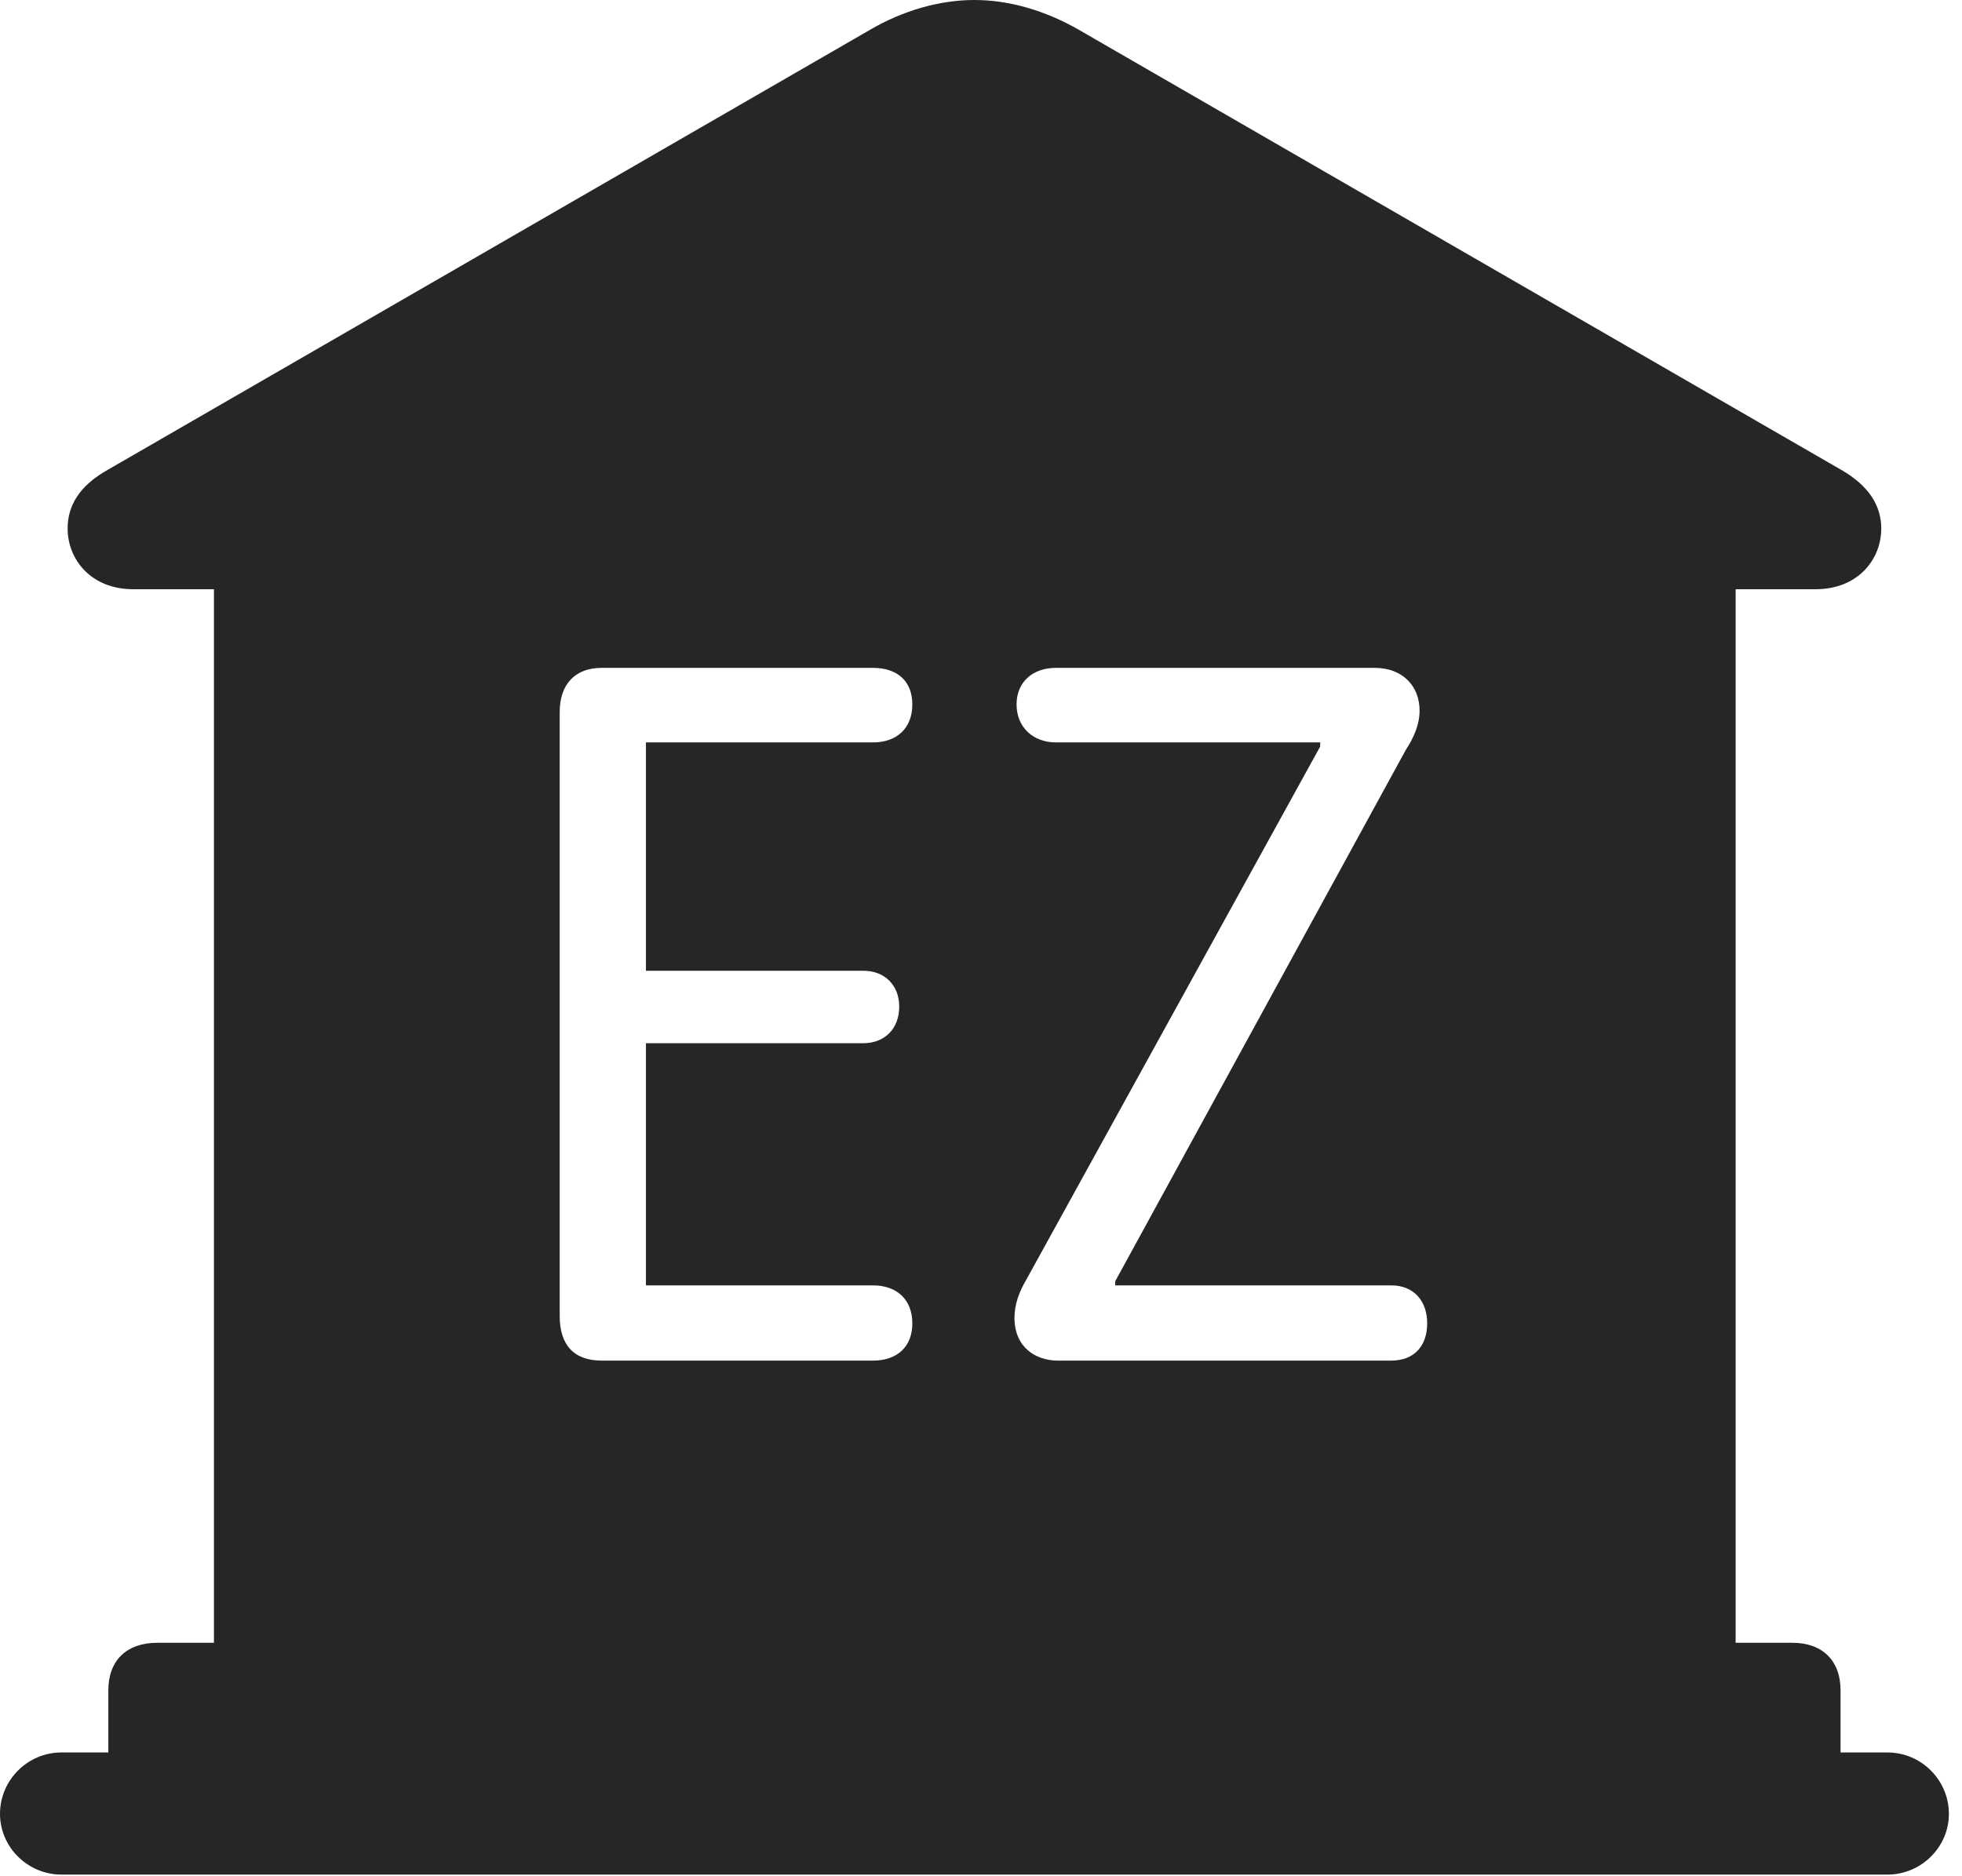 <?xml version="1.0" encoding="UTF-8"?>
<!--Generator: Apple Native CoreSVG 326-->
<!DOCTYPE svg
PUBLIC "-//W3C//DTD SVG 1.1//EN"
       "http://www.w3.org/Graphics/SVG/1.1/DTD/svg11.dtd">
<svg version="1.1" xmlns="http://www.w3.org/2000/svg" xmlns:xlink="http://www.w3.org/1999/xlink" viewBox="0 0 55.527 53.105">
 <g>
  <rect height="53.105" opacity="0" width="55.527" x="0" y="0"/>
  <path d="M30.527 0.84L52.109 13.301C52.891 13.75 53.242 14.316 53.242 14.961C53.242 15.84 52.578 16.68 51.387 16.68L49.121 16.68L49.121 46.504L50.723 46.504C51.582 46.504 52.09 47.012 52.09 47.852L52.09 49.609L53.418 49.609C54.375 49.609 55.156 50.391 55.156 51.348C55.156 52.285 54.375 53.066 53.418 53.066L1.738 53.066C0.781 53.066 0 52.285 0 51.348C0 50.391 0.781 49.609 1.738 49.609L3.066 49.609L3.066 47.852C3.066 47.012 3.574 46.504 4.453 46.504L6.055 46.504L6.055 16.68L3.77 16.68C2.578 16.68 1.914 15.84 1.914 14.961C1.914 14.316 2.246 13.75 3.047 13.301L24.629 0.84C25.566 0.293 26.602 0 27.578 0C28.555 0 29.57 0.293 30.527 0.84ZM17.031 18.906C16.27 18.906 15.84 19.375 15.84 20.156L15.84 37.246C15.84 38.066 16.23 38.516 17.031 38.516L24.707 38.516C25.391 38.516 25.82 38.125 25.82 37.461C25.82 36.797 25.391 36.387 24.707 36.387L18.281 36.387L18.281 29.531L24.434 29.531C25.039 29.531 25.449 29.121 25.449 28.496C25.449 27.891 25.039 27.48 24.434 27.48L18.281 27.48L18.281 21.016L24.707 21.016C25.391 21.016 25.82 20.605 25.82 19.941C25.82 19.277 25.391 18.906 24.707 18.906ZM29.883 18.906C29.238 18.906 28.77 19.297 28.77 19.941C28.77 20.586 29.238 21.016 29.883 21.016L37.363 21.016L37.363 21.133L29.043 36.23C28.848 36.562 28.711 36.914 28.711 37.305C28.711 38.145 29.316 38.516 29.941 38.516L39.375 38.516C40.02 38.516 40.391 38.105 40.391 37.461C40.391 36.836 40.02 36.387 39.375 36.387L31.562 36.387L31.562 36.27L39.785 21.23C40 20.898 40.176 20.527 40.176 20.117C40.176 19.414 39.688 18.906 38.906 18.906Z" fill="black" fill-opacity="0.85"/>
 </g>
</svg>
